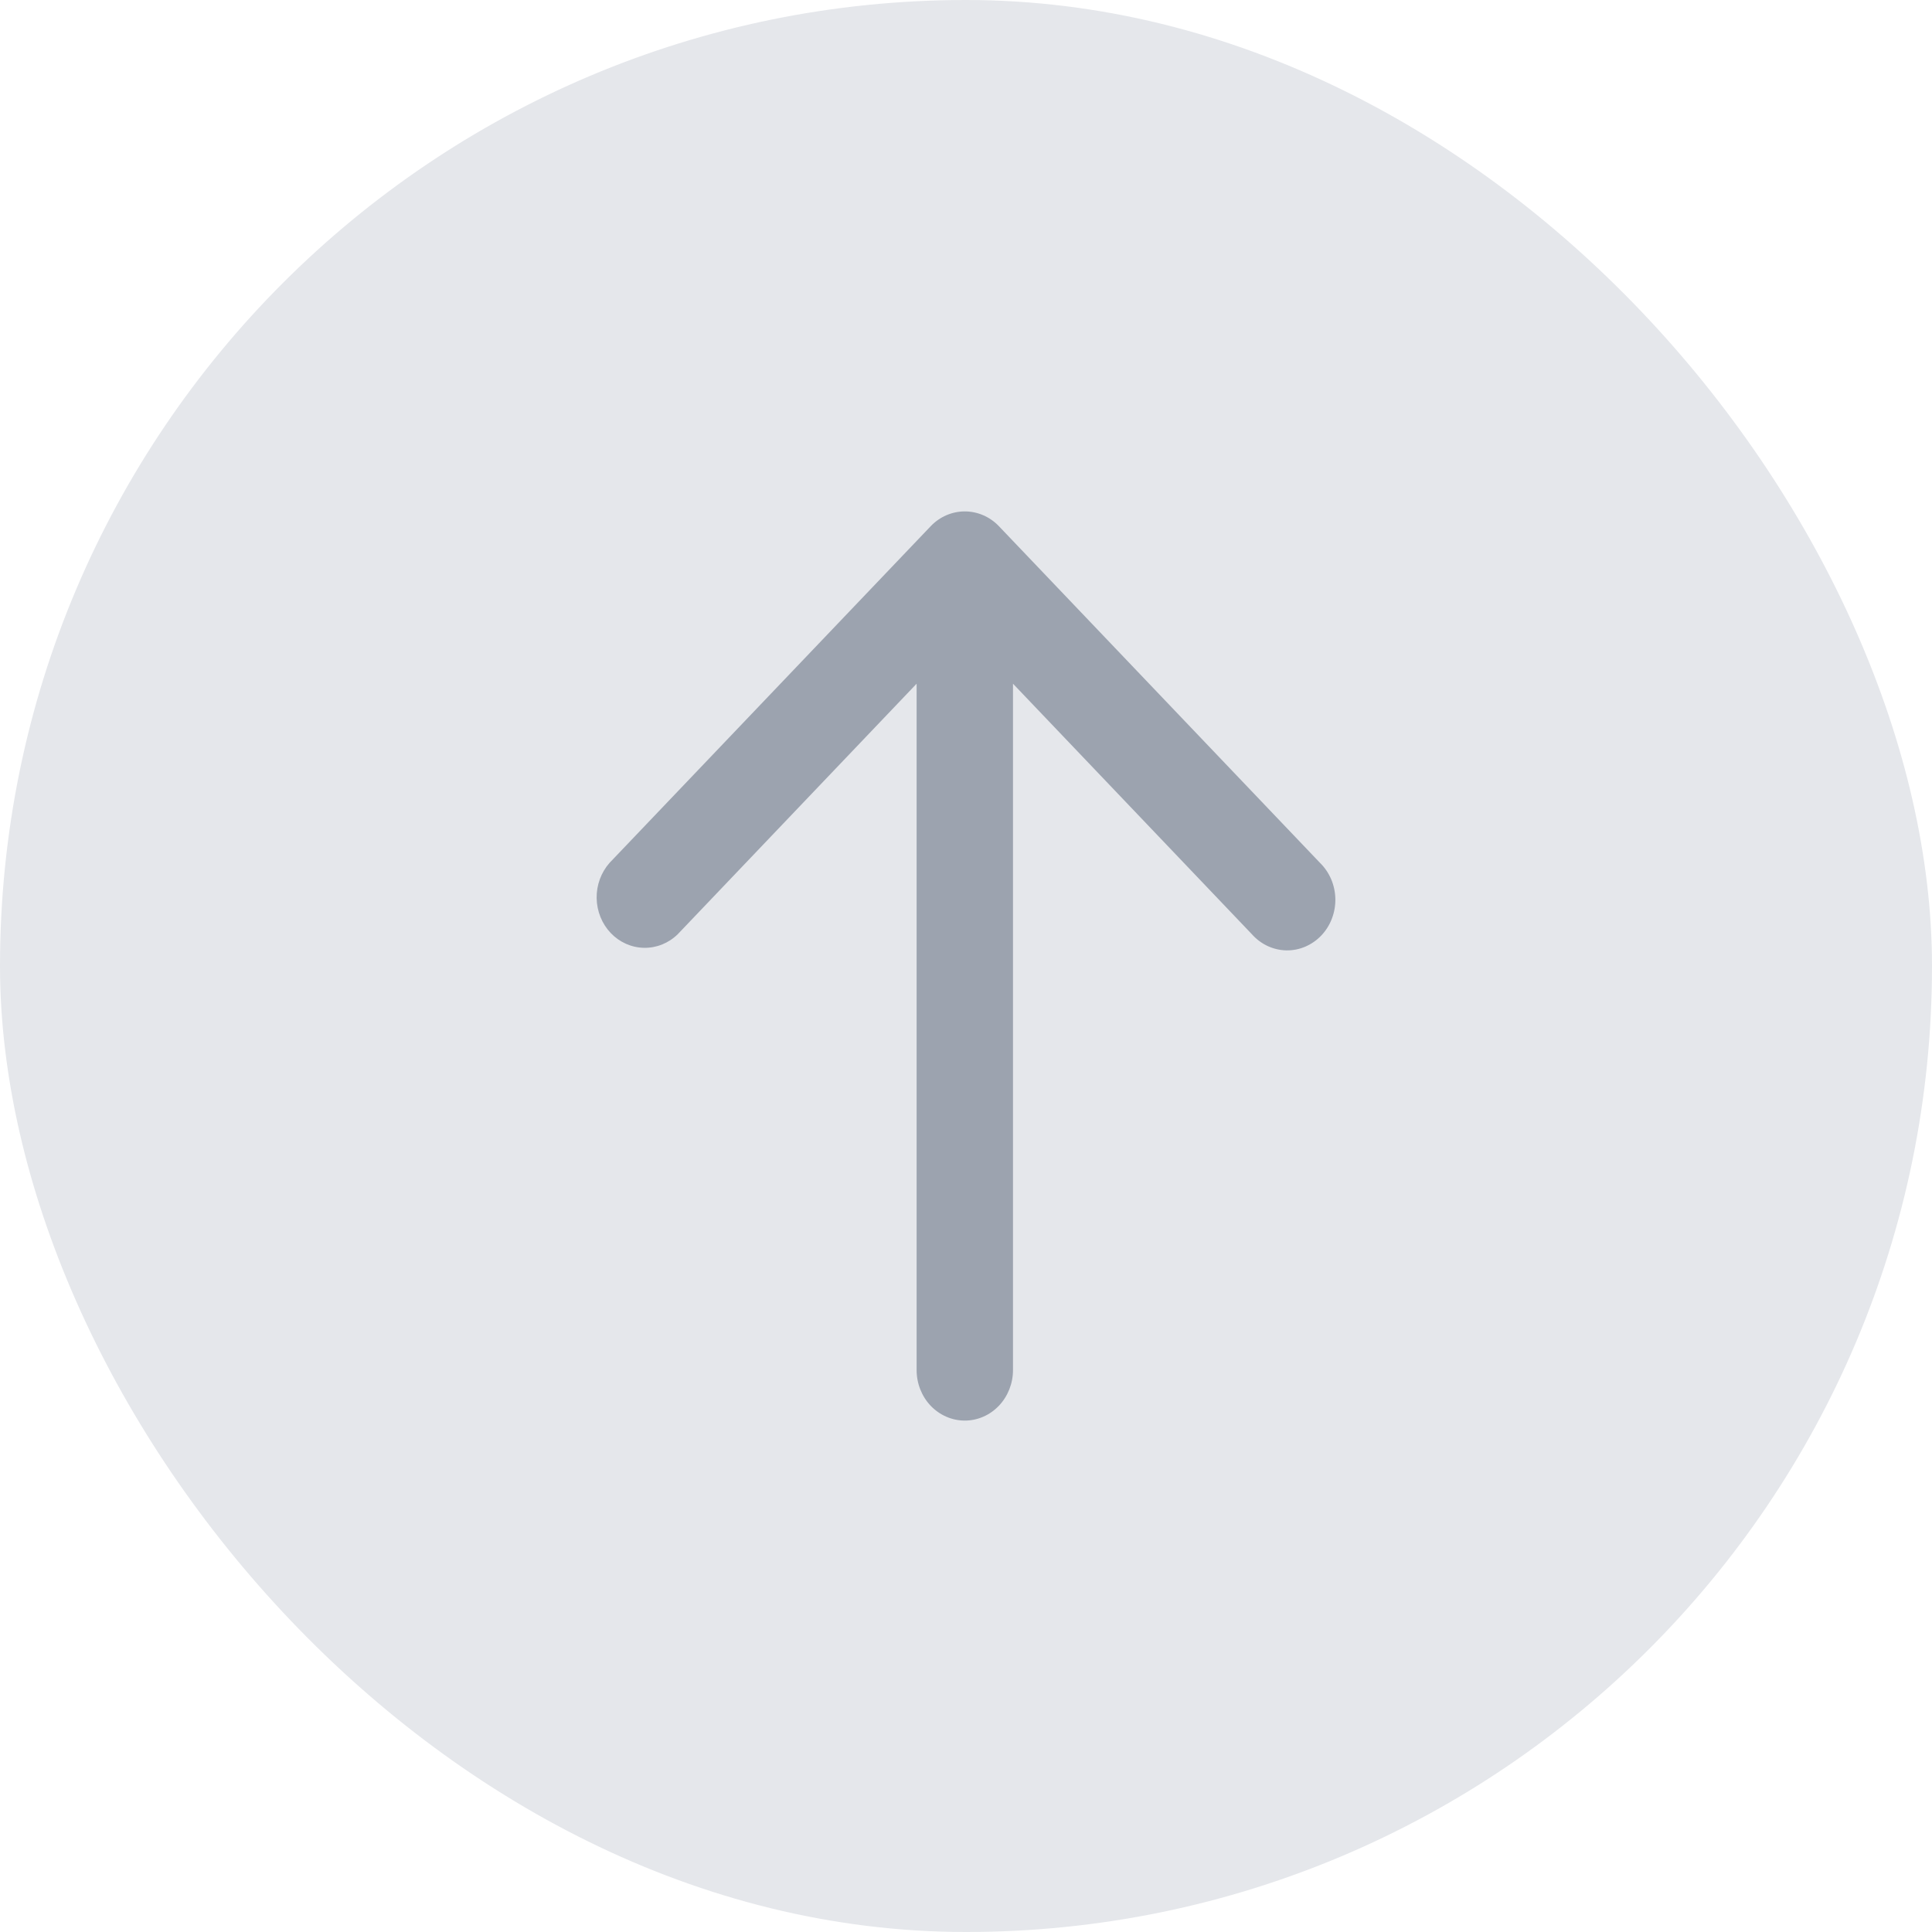 <svg width="34" height="34" viewBox="0 0 34 34" fill="none" xmlns="http://www.w3.org/2000/svg">
<rect x="0.5" y="0.5" width="33" height="33" rx="16.5" fill="#E5E7EB"/>
<rect x="0.5" y="0.5" width="33" height="33" rx="16.5" stroke="#E5E7EB"/>
<path d="M16.38 9.259C16.539 9.093 16.754 9 16.979 9C17.203 9 17.419 9.093 17.578 9.259L23.23 15.185C23.314 15.267 23.38 15.365 23.427 15.474C23.473 15.583 23.498 15.701 23.5 15.82C23.502 15.939 23.481 16.058 23.438 16.169C23.396 16.279 23.332 16.38 23.252 16.464C23.171 16.549 23.075 16.615 22.97 16.66C22.864 16.705 22.751 16.727 22.637 16.725C22.523 16.723 22.411 16.696 22.307 16.648C22.203 16.599 22.11 16.529 22.032 16.442L17.827 12.032V24.111C17.827 24.347 17.737 24.573 17.578 24.74C17.419 24.906 17.204 25 16.979 25C16.754 25 16.538 24.906 16.379 24.74C16.22 24.573 16.131 24.347 16.131 24.111V12.032L11.926 16.442C11.765 16.599 11.553 16.684 11.333 16.68C11.113 16.676 10.904 16.583 10.748 16.42C10.593 16.257 10.504 16.037 10.5 15.807C10.496 15.577 10.578 15.354 10.727 15.185L16.38 9.259Z" fill="#9CA3AF"/>
</svg>
